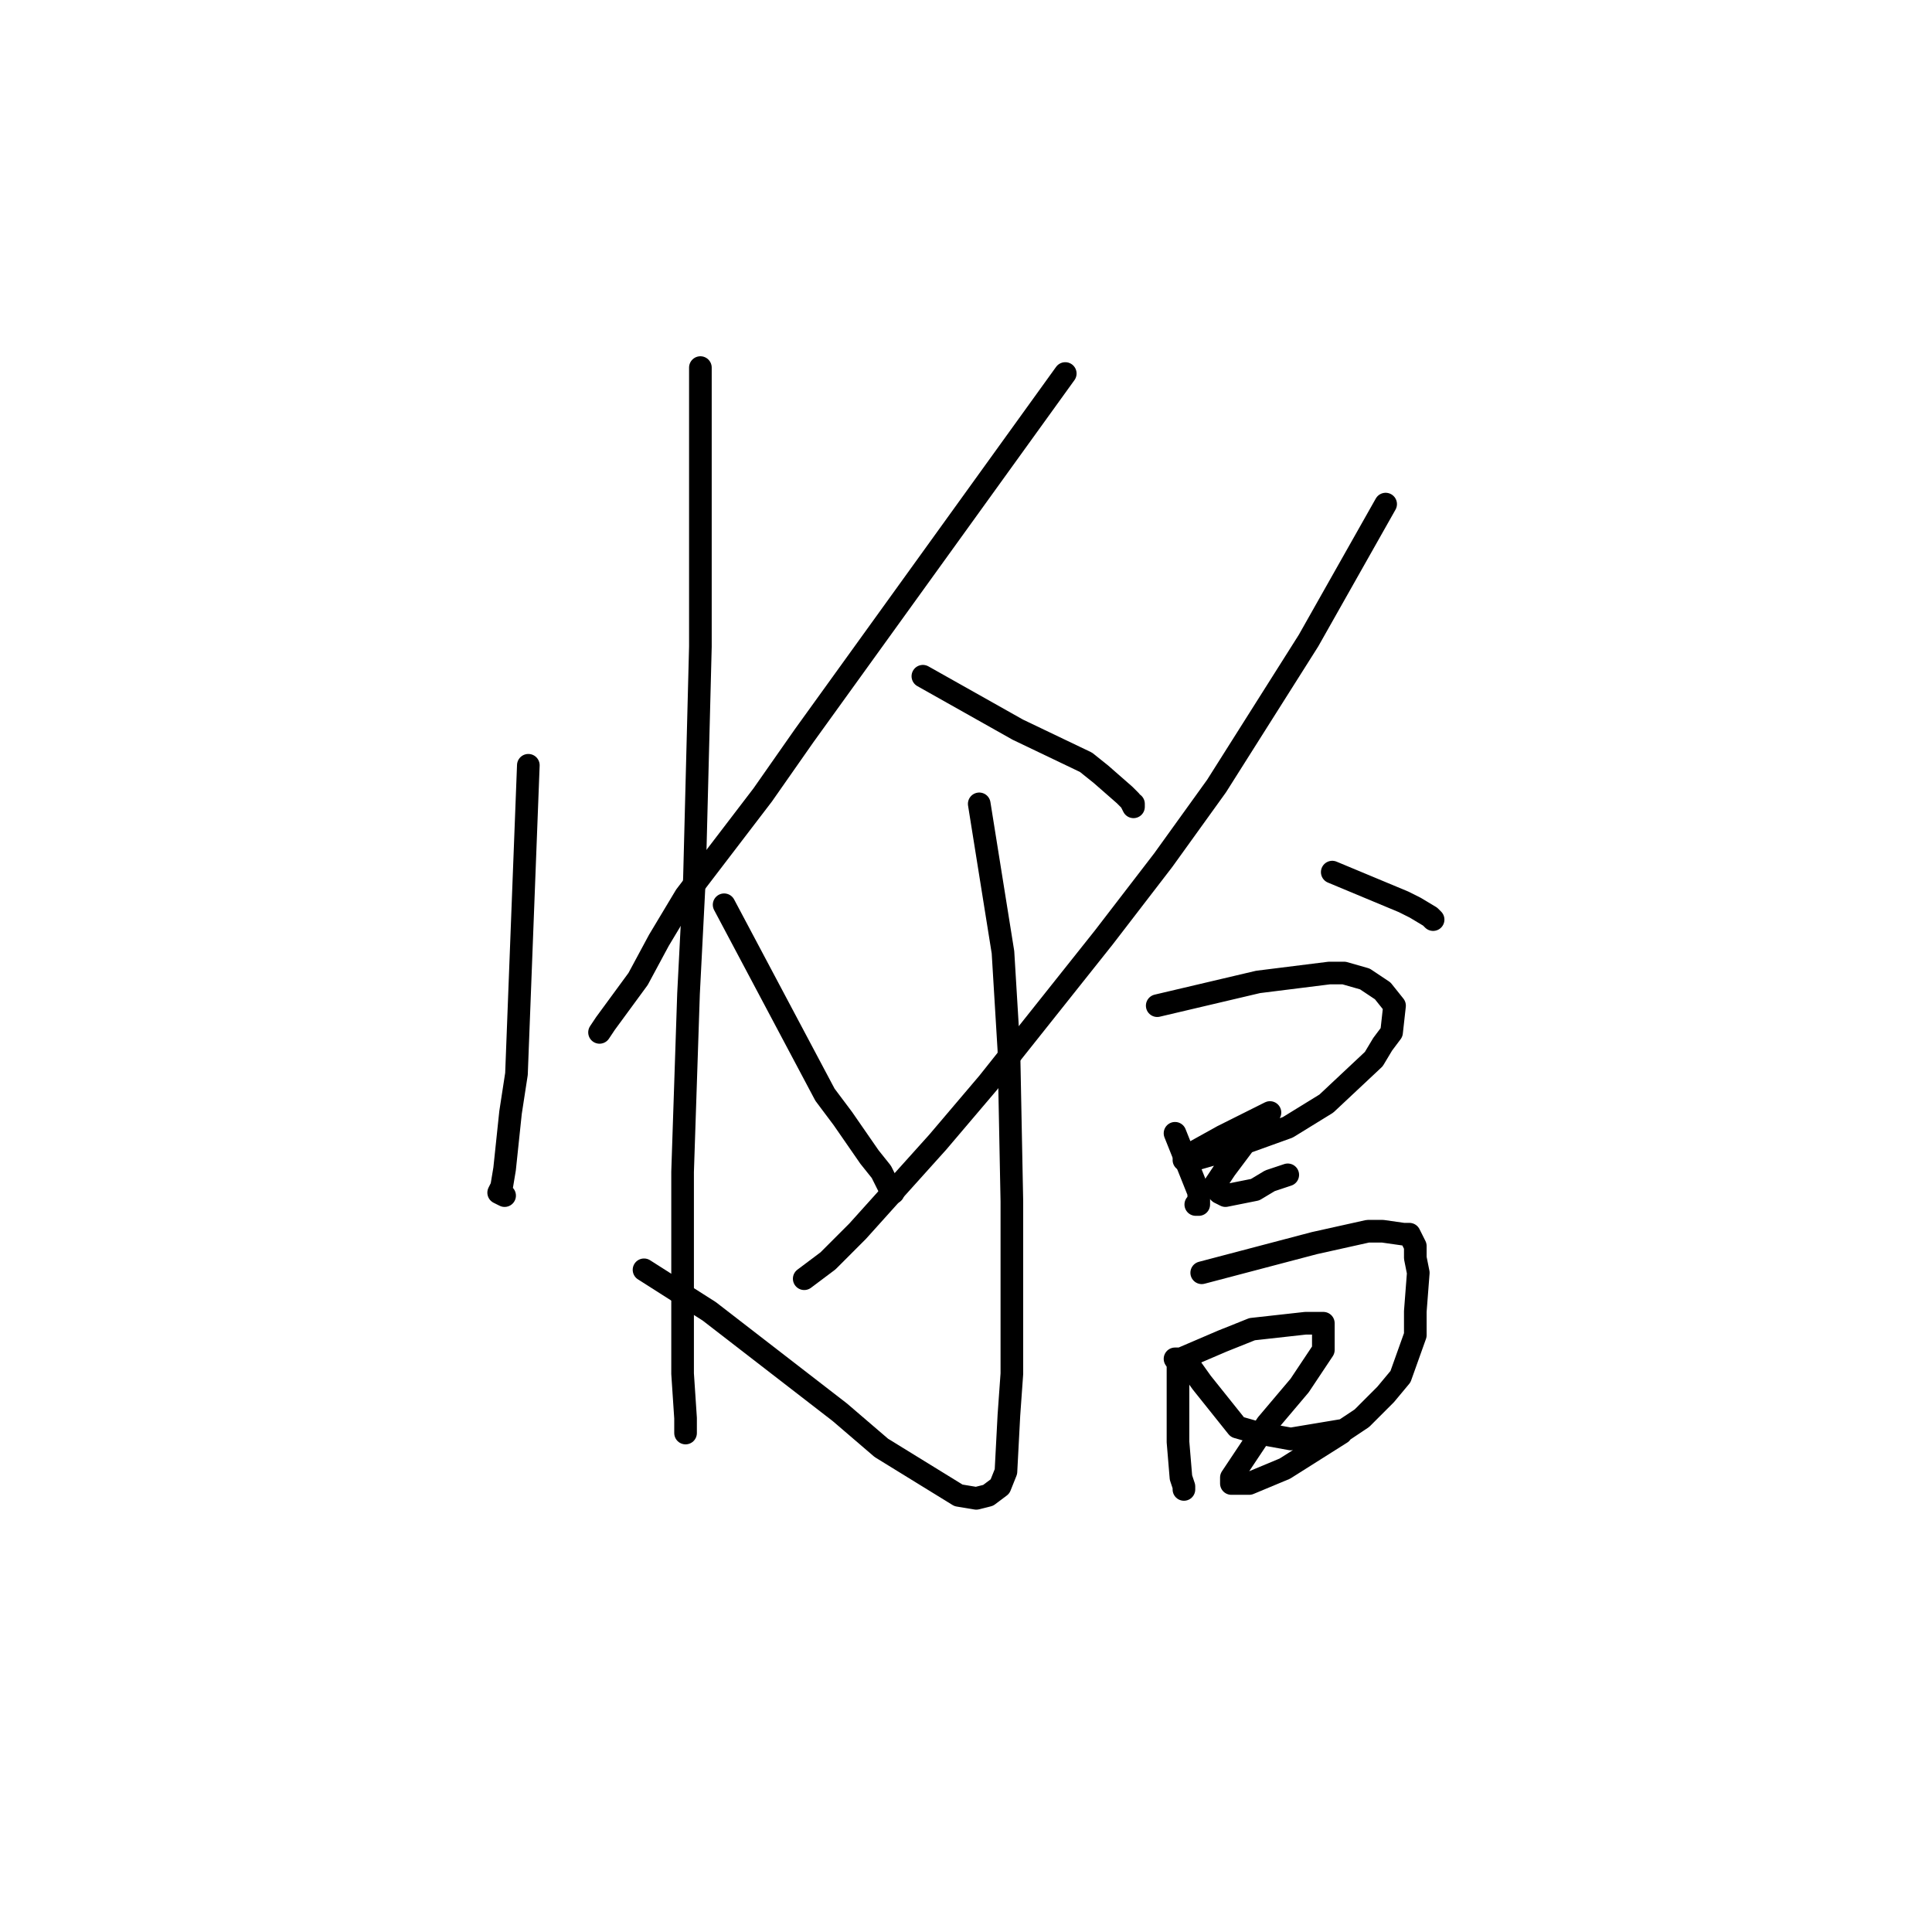 <?xml version="1.0" standalone="no"?>
    <svg width="256" height="256" xmlns="http://www.w3.org/2000/svg" version="1.1">
    <polyline stroke="black" stroke-width="3" stroke-linecap="round" fill="transparent" stroke-linejoin="round" points="92.805 48.707 92.805 67.19 92.805 85.673 92.019 116.346 91.233 131.683 90.447 155.279 90.447 163.93 90.447 177.301 90.447 182.02 90.84 187.919 90.84 189.099 90.84 189.492 90.84 189.885 90.84 189.492 90.84 189.492 " />
        <polyline stroke="black" stroke-width="3" stroke-linecap="round" fill="transparent" stroke-linejoin="round" points="70.007 101.403 69.221 121.852 68.435 142.301 67.649 147.414 66.863 154.885 66.47 157.245 66.077 158.031 66.863 158.425 66.863 158.425 " />
        <polyline stroke="black" stroke-width="3" stroke-linecap="round" fill="transparent" stroke-linejoin="round" points="95.95 119.886 102.632 132.47 109.314 145.054 111.673 148.2 115.21 153.312 116.783 155.279 117.962 157.638 118.355 158.031 118.355 158.031 118.355 158.031 " />
        <polyline stroke="black" stroke-width="3" stroke-linecap="round" fill="transparent" stroke-linejoin="round" points="141.153 49.493 123.858 73.482 106.563 97.47 101.06 105.335 90.84 118.706 87.302 124.605 84.551 129.717 80.227 135.616 79.441 136.796 79.441 136.796 " />
        <polyline stroke="black" stroke-width="3" stroke-linecap="round" fill="transparent" stroke-linejoin="round" points="122.286 89.605 128.575 93.144 134.864 96.684 143.905 101.01 145.87 102.583 149.015 105.335 149.801 106.122 150.194 106.908 150.194 106.515 150.194 106.515 " />
        <polyline stroke="black" stroke-width="3" stroke-linecap="round" fill="transparent" stroke-linejoin="round" points="129.754 106.515 131.326 116.346 132.899 126.178 133.685 139.155 134.078 159.211 134.078 167.863 134.078 182.02 133.685 187.526 133.292 194.997 132.506 196.964 130.933 198.144 129.361 198.537 127.003 198.144 116.783 191.851 111.28 187.132 93.985 173.762 85.337 168.256 85.337 168.256 " />
        <polyline stroke="black" stroke-width="3" stroke-linecap="round" fill="transparent" stroke-linejoin="round" points="183.605 66.796 178.495 75.841 173.385 84.886 161.2 104.156 154.125 113.987 146.263 124.212 130.933 143.481 124.251 151.346 113.638 163.144 109.707 167.076 106.563 169.436 106.563 169.436 " />
        <polyline stroke="black" stroke-width="3" stroke-linecap="round" fill="transparent" stroke-linejoin="round" points="176.53 115.56 181.246 117.526 185.963 119.492 187.536 120.279 189.501 121.459 189.894 121.852 189.894 121.852 " />
        <polyline stroke="black" stroke-width="3" stroke-linecap="round" fill="transparent" stroke-linejoin="round" points="155.697 150.166 157.269 154.099 158.841 158.031 158.841 159.605 158.448 159.605 158.448 159.605 " />
        <polyline stroke="black" stroke-width="3" stroke-linecap="round" fill="transparent" stroke-linejoin="round" points="153.338 133.256 160.021 131.683 166.703 130.11 176.137 128.931 178.102 128.931 180.853 129.717 182.033 130.504 183.212 131.29 184.784 133.256 184.391 136.796 183.212 138.369 182.033 140.335 175.743 146.234 170.634 149.38 160.807 152.919 158.055 153.706 156.876 153.706 158.448 152.526 161.986 150.56 167.489 147.807 168.275 147.414 164.737 151.739 162.379 154.885 160.807 157.245 161.593 158.031 162.379 158.425 166.31 157.638 168.275 156.459 170.634 155.672 170.634 155.672 " />
        <polyline stroke="black" stroke-width="3" stroke-linecap="round" fill="transparent" stroke-linejoin="round" points="156.09 180.84 156.09 185.953 156.09 191.065 156.483 195.784 156.876 196.964 156.876 197.357 156.876 197.357 " />
        <polyline stroke="black" stroke-width="3" stroke-linecap="round" fill="transparent" stroke-linejoin="round" points="159.234 168.649 166.703 166.683 174.171 164.717 181.246 163.144 183.212 163.144 185.963 163.537 186.749 163.537 187.536 165.11 187.536 166.683 187.929 168.649 187.536 173.762 187.536 176.908 185.57 182.413 183.605 184.773 180.46 187.919 178.102 189.492 171.027 190.672 166.703 189.885 163.951 189.099 159.234 183.2 157.269 180.447 155.697 180.054 156.483 180.054 161.986 177.694 165.917 176.121 172.992 175.335 175.35 175.335 175.35 178.874 172.206 183.593 167.882 188.705 163.165 195.784 163.165 196.571 165.524 196.571 170.24 194.604 177.709 189.885 177.709 189.885 " />
        </svg>
